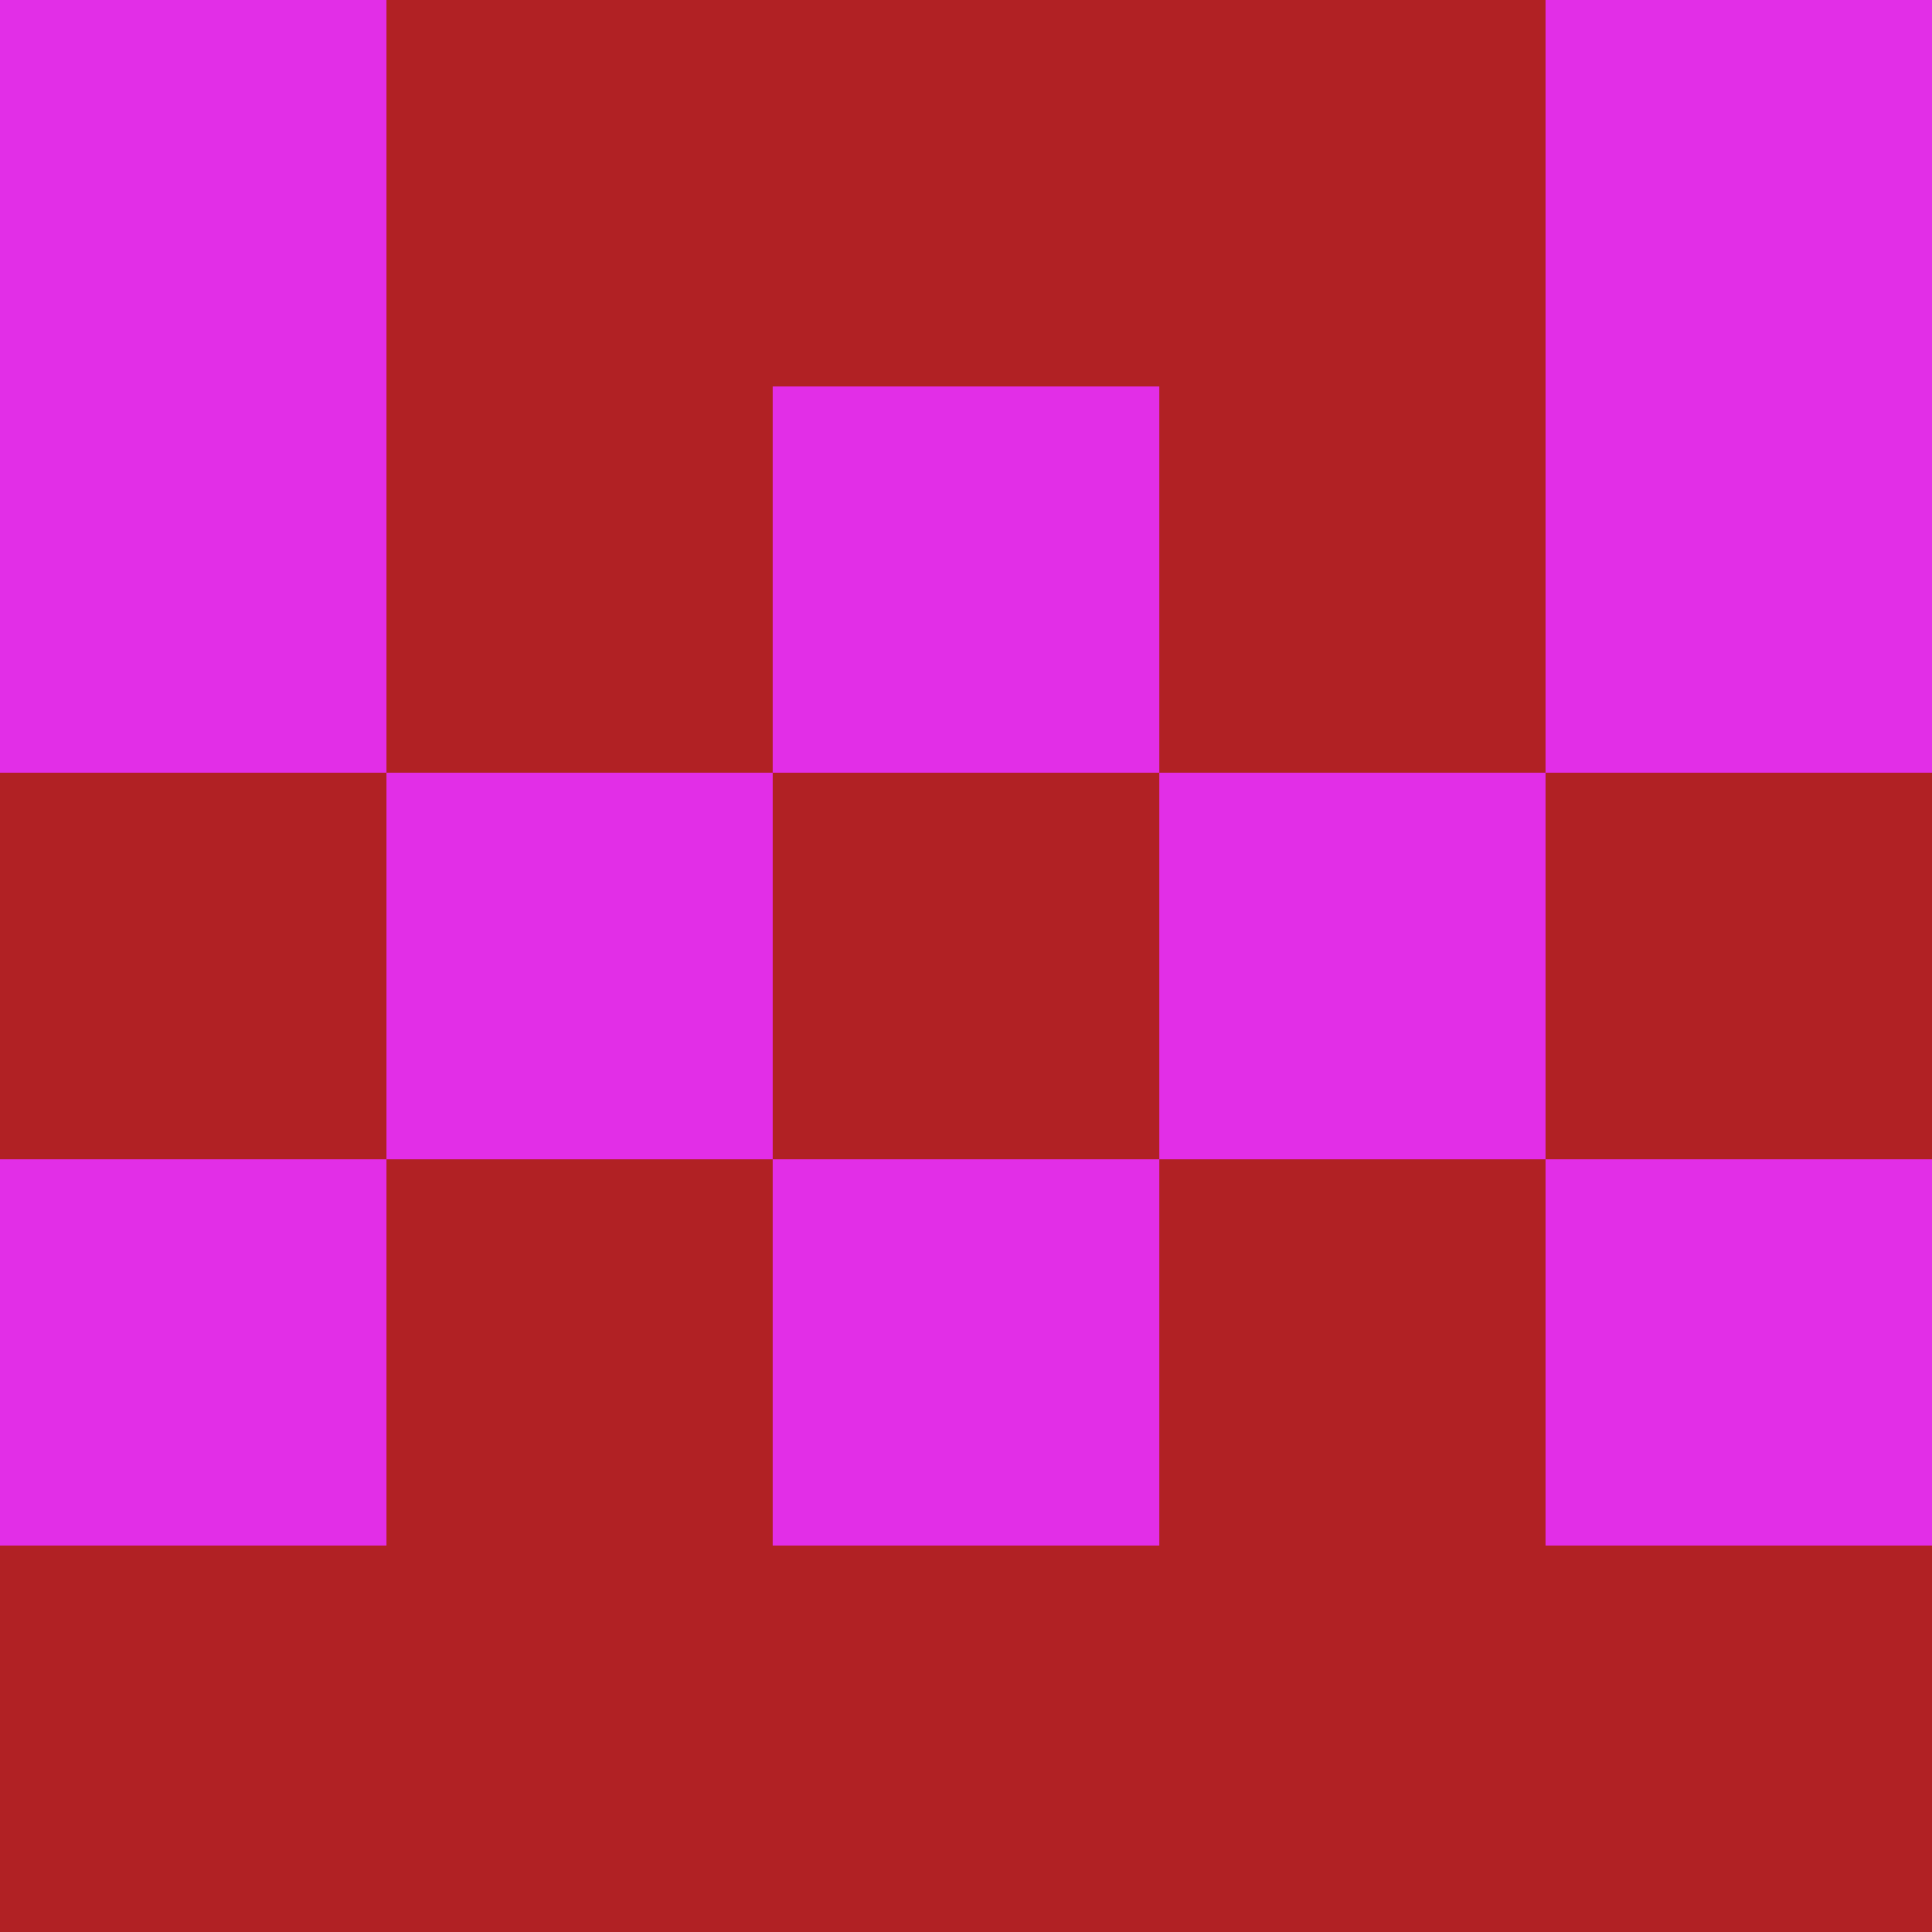 <?xml version="1.0" encoding="utf-8"?>
<!DOCTYPE svg PUBLIC "-//W3C//DTD SVG 20010904//EN"
        "http://www.w3.org/TR/2001/REC-SVG-20010904/DTD/svg10.dtd">

<svg width="400" height="400" viewBox="0 0 5 5"
    xmlns="http://www.w3.org/2000/svg"
    xmlns:xlink="http://www.w3.org/1999/xlink">
            <rect x="0" y="0" width="1" height="1" fill="#E22EE7" />
        <rect x="0" y="1" width="1" height="1" fill="#E22EE7" />
        <rect x="0" y="2" width="1" height="1" fill="#B12124" />
        <rect x="0" y="3" width="1" height="1" fill="#E22EE7" />
        <rect x="0" y="4" width="1" height="1" fill="#B12124" />
                <rect x="1" y="0" width="1" height="1" fill="#B12124" />
        <rect x="1" y="1" width="1" height="1" fill="#B12124" />
        <rect x="1" y="2" width="1" height="1" fill="#E22EE7" />
        <rect x="1" y="3" width="1" height="1" fill="#B12124" />
        <rect x="1" y="4" width="1" height="1" fill="#B12124" />
                <rect x="2" y="0" width="1" height="1" fill="#B12124" />
        <rect x="2" y="1" width="1" height="1" fill="#E22EE7" />
        <rect x="2" y="2" width="1" height="1" fill="#B12124" />
        <rect x="2" y="3" width="1" height="1" fill="#E22EE7" />
        <rect x="2" y="4" width="1" height="1" fill="#B12124" />
                <rect x="3" y="0" width="1" height="1" fill="#B12124" />
        <rect x="3" y="1" width="1" height="1" fill="#B12124" />
        <rect x="3" y="2" width="1" height="1" fill="#E22EE7" />
        <rect x="3" y="3" width="1" height="1" fill="#B12124" />
        <rect x="3" y="4" width="1" height="1" fill="#B12124" />
                <rect x="4" y="0" width="1" height="1" fill="#E22EE7" />
        <rect x="4" y="1" width="1" height="1" fill="#E22EE7" />
        <rect x="4" y="2" width="1" height="1" fill="#B12124" />
        <rect x="4" y="3" width="1" height="1" fill="#E22EE7" />
        <rect x="4" y="4" width="1" height="1" fill="#B12124" />
        
</svg>


